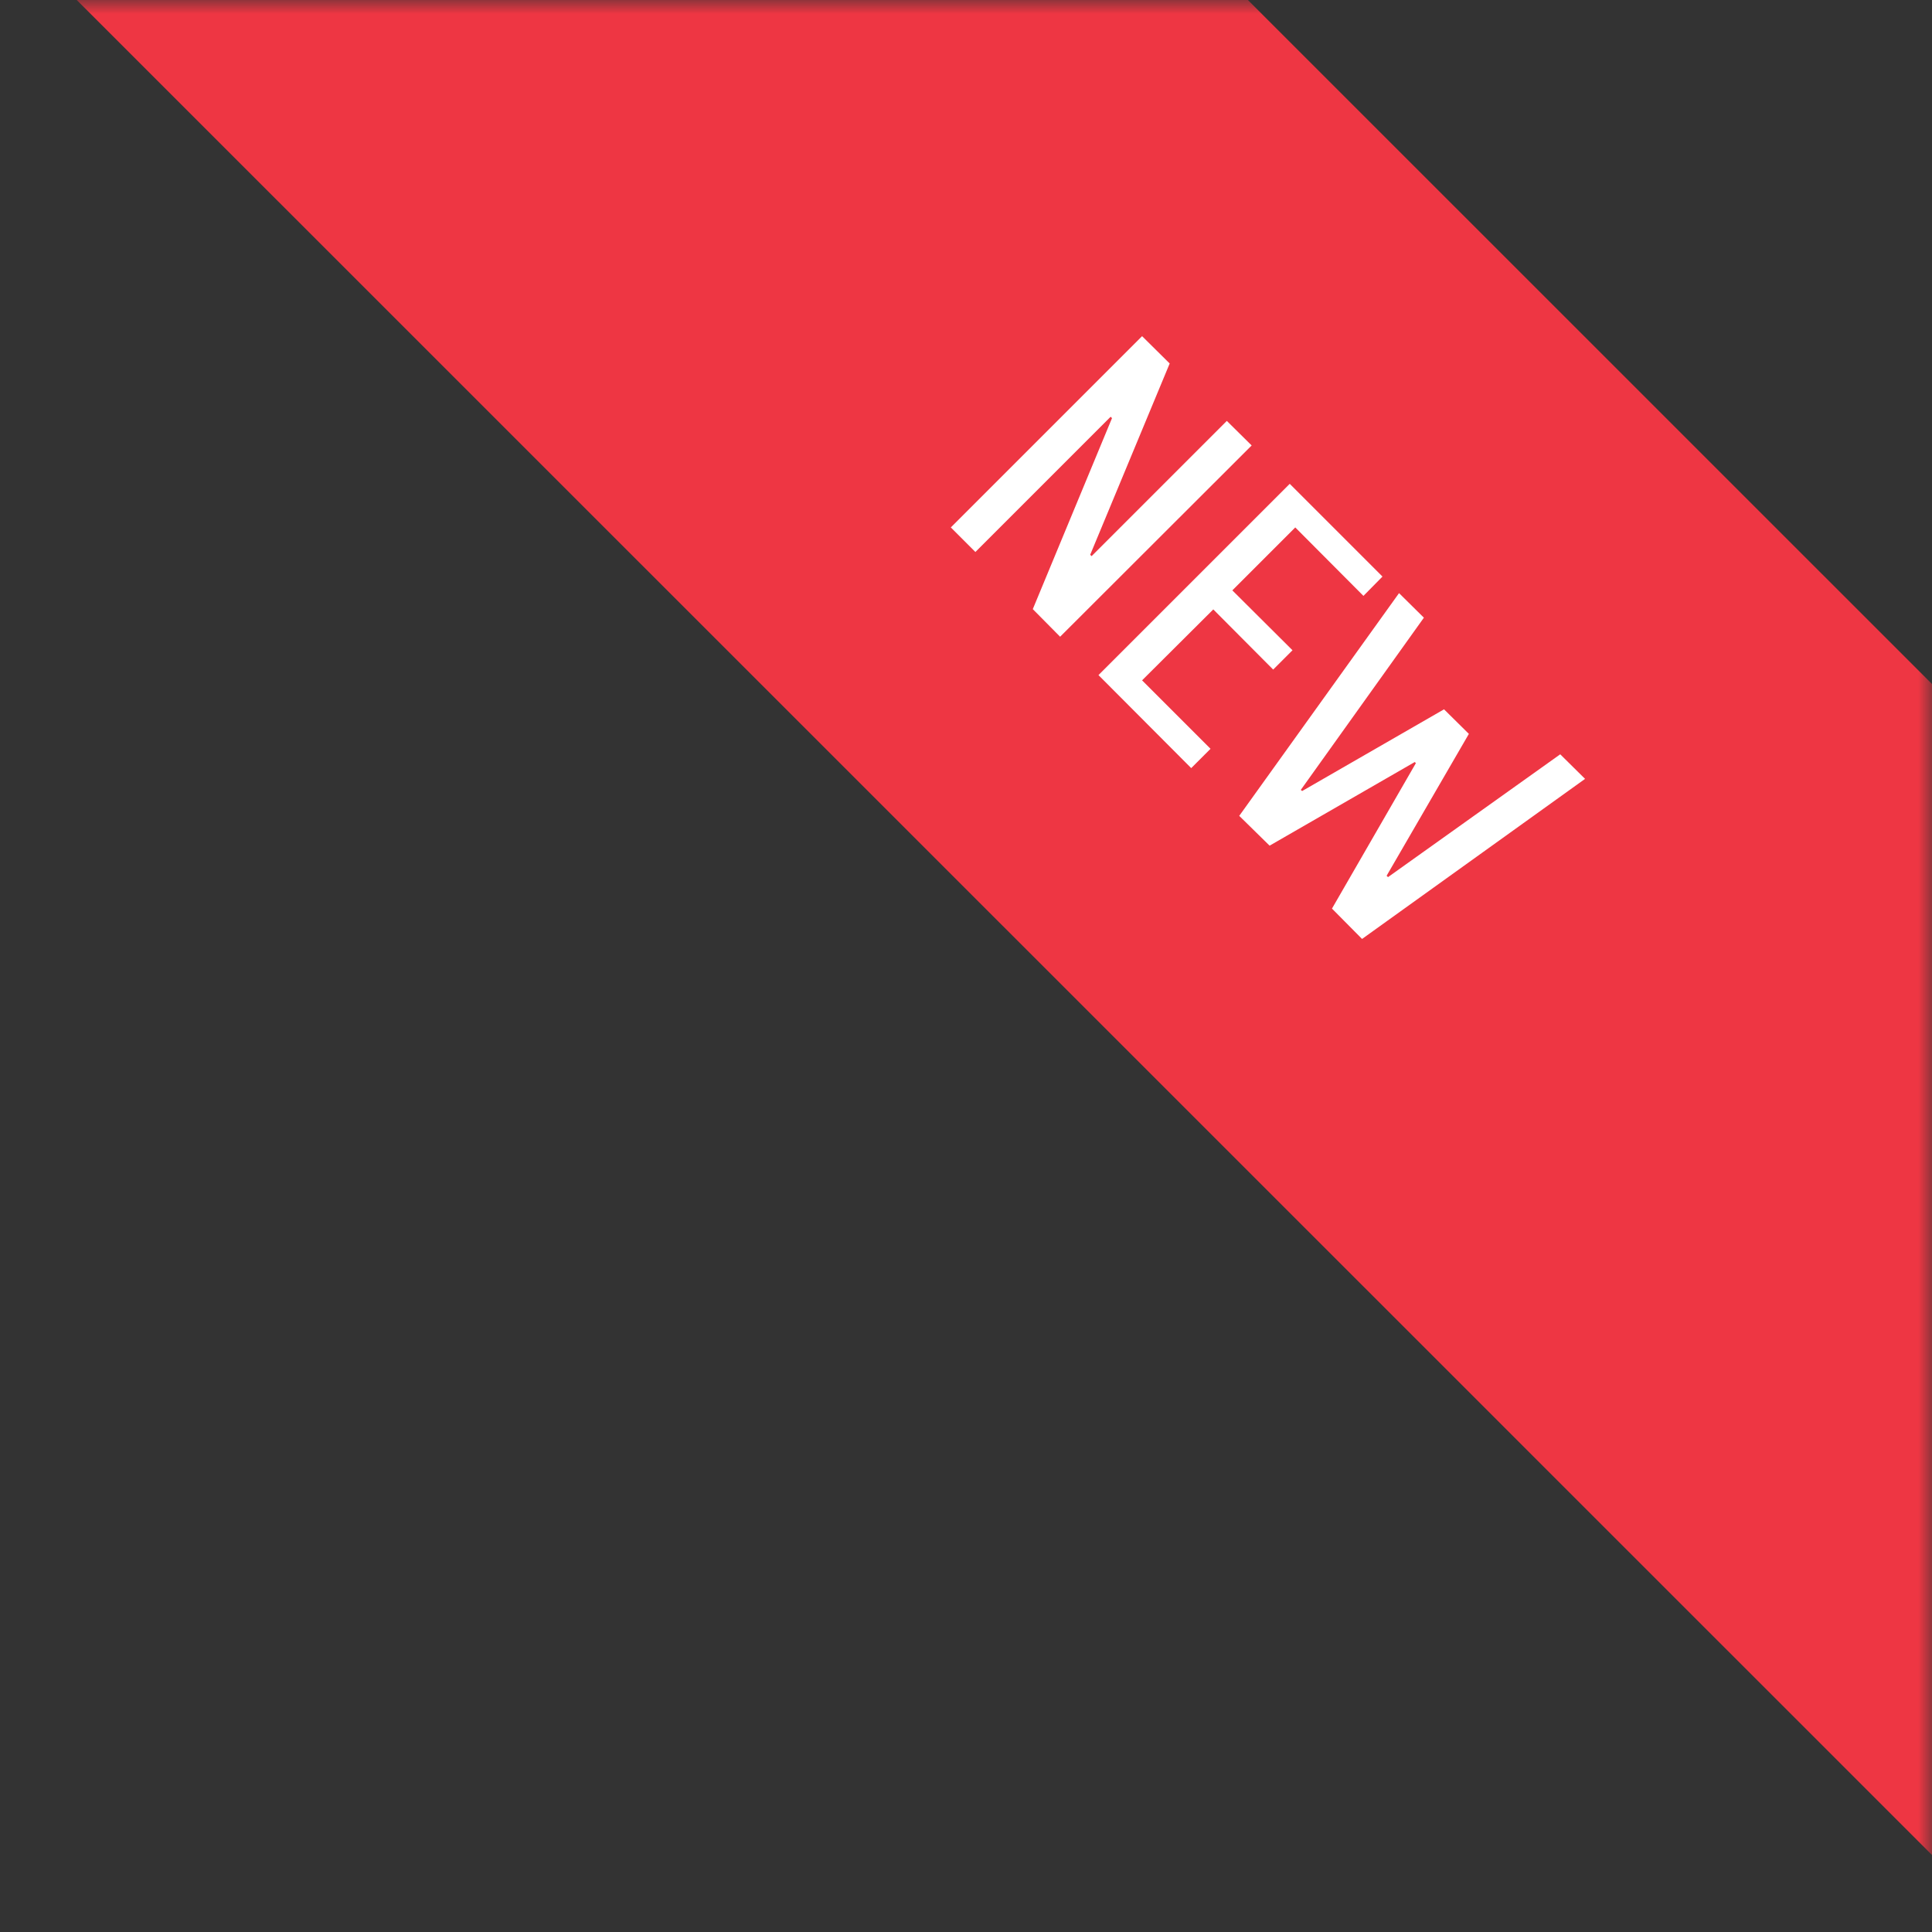 <svg width="70" height="70" fill="none" xmlns="http://www.w3.org/2000/svg"><rect width="100%" height="100%" fill="#333333" stroke="none"/><mask id="a" style="mask-type:alpha" maskUnits="userSpaceOnUse" x="0" y="0" width="70" height="70"><path fill="#C4C4C4" d="M0 0h70v70H0z"/></mask><g mask="url(#a)"><path fill="#EE3643" d="m22.21-23 70.71 70.7-21.21 21.22L1-1.78z"/><path d="m34.45 19.11 6.93-6.93 1 .99-2.88 6.93.05.05 4.9-4.9.9.89-6.94 6.93-.99-1 2.87-6.92-.05-.05-4.9 4.9-.89-.89Zm5.35 5.35 6.93-6.93 3.36 3.36-.69.7-2.47-2.48-2.28 2.28 2.18 2.17-.7.7-2.17-2.18-2.58 2.57 2.48 2.48-.7.7-3.36-3.37Zm5.1 5.1 5.79-8.07.9.89-4.46 6.24.05.04 5.14-2.96.9.89-2.98 5.14.05.05 6.24-4.45.9.89-8.08 5.8-1.09-1.1 3.04-5.27-.04-.04L46 30.64l-1.1-1.08Z" fill="#fff"/></g></svg>